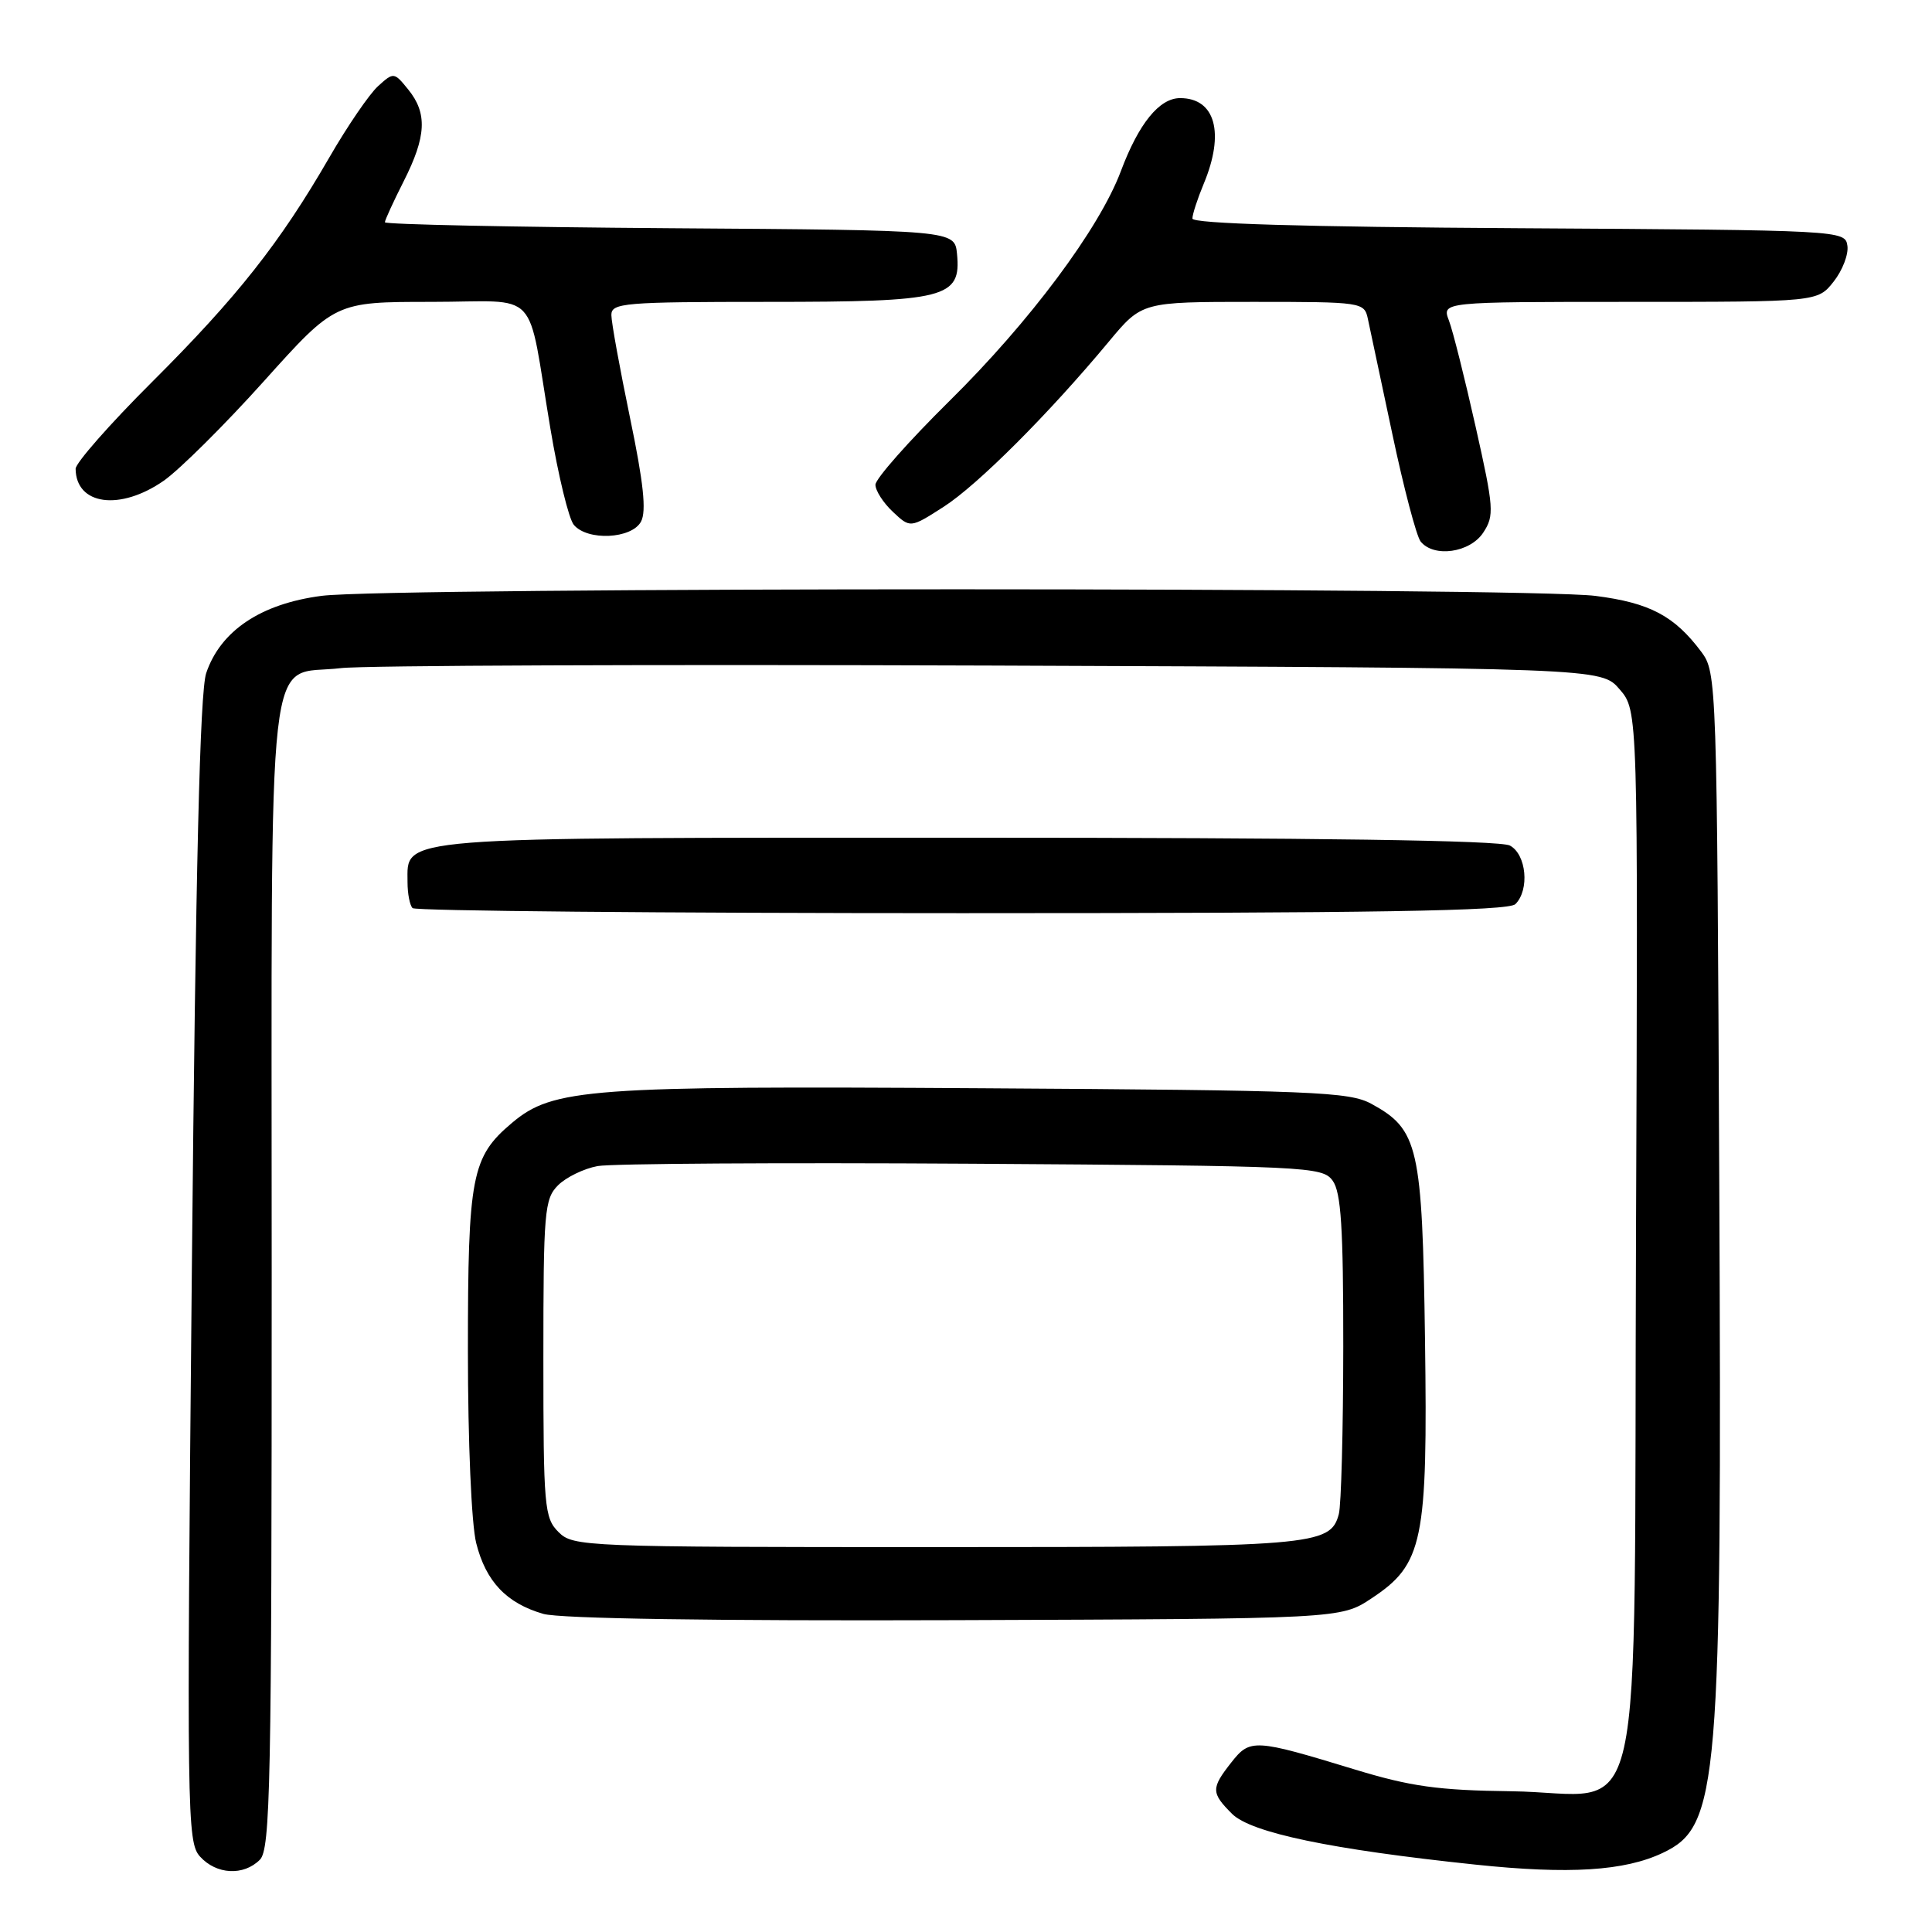 <?xml version="1.0" encoding="UTF-8" standalone="no"?>
<!DOCTYPE svg PUBLIC "-//W3C//DTD SVG 1.1//EN" "http://www.w3.org/Graphics/SVG/1.1/DTD/svg11.dtd" >
<svg xmlns="http://www.w3.org/2000/svg" xmlns:xlink="http://www.w3.org/1999/xlink" version="1.1" viewBox="0 0 256 256">
 <g >
 <path fill="currentColor"
d=" M 34.43 246.43 C 35.83 245.03 36.00 236.62 36.00 168.93 C 36.00 82.20 35.14 89.73 45.17 88.53 C 48.10 88.17 86.88 88.03 131.34 88.19 C 212.17 88.50 212.17 88.50 214.61 91.34 C 217.05 94.17 217.05 94.17 216.78 163.56 C 216.45 246.25 218.39 237.58 200.22 237.35 C 190.57 237.23 186.91 236.72 179.50 234.46 C 166.19 230.40 165.64 230.37 163.15 233.54 C 160.46 236.96 160.47 237.56 163.25 240.34 C 165.77 242.85 176.35 245.06 195.49 247.07 C 207.92 248.38 215.27 247.92 220.34 245.51 C 227.75 241.99 228.18 236.87 227.81 156.32 C 227.51 90.28 227.47 89.10 225.44 86.38 C 221.87 81.61 218.62 79.88 211.41 78.96 C 202.43 77.80 51.61 77.79 42.64 78.95 C 34.57 79.99 29.21 83.58 27.32 89.20 C 26.49 91.69 25.93 114.75 25.42 168.36 C 24.73 240.50 24.78 244.10 26.50 246.00 C 28.67 248.40 32.27 248.59 34.43 246.43 Z  M 181.72 211.80 C 188.58 207.27 189.19 204.28 188.82 177.42 C 188.46 151.91 187.95 149.67 181.73 146.27 C 178.79 144.66 174.14 144.47 130.17 144.20 C 77.96 143.87 73.28 144.21 67.85 148.78 C 62.48 153.30 62.00 155.78 62.00 179.03 C 62.00 191.03 62.47 201.99 63.10 204.47 C 64.38 209.56 67.11 212.44 72.00 213.85 C 74.19 214.48 94.65 214.79 126.57 214.68 C 177.65 214.50 177.65 214.50 181.72 211.80 Z  M 200.80 119.80 C 202.70 117.90 202.26 113.21 200.07 112.04 C 198.79 111.35 174.52 111.00 128.29 111.00 C 51.52 111.00 54.00 110.80 54.00 116.89 C 54.00 118.42 54.30 119.97 54.67 120.33 C 55.03 120.70 87.79 121.00 127.47 121.00 C 182.24 121.00 199.89 120.71 200.80 119.80 Z  M 196.54 70.57 C 198.02 68.32 197.95 67.32 195.53 56.55 C 194.10 50.17 192.51 43.83 191.99 42.47 C 191.05 40.00 191.05 40.00 215.95 40.00 C 240.85 40.00 240.85 40.00 242.97 37.31 C 244.14 35.83 244.96 33.69 244.79 32.56 C 244.50 30.52 244.05 30.50 201.25 30.24 C 172.65 30.07 158.00 29.63 158.00 28.96 C 158.00 28.40 158.68 26.32 159.50 24.35 C 162.31 17.62 161.04 13.00 156.37 13.00 C 153.62 13.00 150.89 16.36 148.52 22.68 C 145.66 30.30 136.43 42.66 125.79 53.15 C 120.41 58.46 116.00 63.45 116.00 64.23 C 116.00 65.01 117.04 66.63 118.31 67.82 C 120.62 69.99 120.62 69.99 125.06 67.14 C 129.55 64.25 138.96 54.85 146.94 45.25 C 151.31 40.00 151.31 40.00 166.04 40.00 C 180.50 40.00 180.78 40.04 181.25 42.25 C 181.51 43.49 182.97 50.35 184.49 57.50 C 186.00 64.65 187.69 71.06 188.24 71.75 C 189.99 73.93 194.79 73.24 196.54 70.57 Z  M 84.94 69.11 C 85.67 67.74 85.27 63.95 83.48 55.36 C 82.13 48.84 81.01 42.71 81.01 41.75 C 81.00 40.14 82.65 40.00 101.78 40.00 C 125.37 40.00 127.37 39.49 126.81 33.65 C 126.50 30.50 126.50 30.50 88.75 30.24 C 67.99 30.09 51.00 29.74 51.00 29.45 C 51.00 29.17 52.13 26.71 53.50 24.00 C 56.49 18.09 56.65 15.02 54.10 11.87 C 52.22 9.55 52.16 9.54 50.09 11.42 C 48.94 12.46 46.02 16.73 43.61 20.91 C 37.09 32.19 31.42 39.37 20.14 50.62 C 14.56 56.18 10.01 61.36 10.02 62.12 C 10.07 66.94 15.91 67.73 21.71 63.69 C 23.79 62.23 29.76 56.31 34.96 50.52 C 44.41 40.00 44.41 40.00 57.13 40.00 C 71.83 40.00 69.74 37.78 72.93 56.79 C 73.97 63.00 75.36 68.73 76.03 69.54 C 77.83 71.70 83.71 71.42 84.94 69.11 Z  M 74.00 203.00 C 72.13 201.13 72.00 199.67 72.00 180.00 C 72.00 160.53 72.14 158.86 73.94 157.06 C 75.01 155.99 77.38 154.84 79.19 154.51 C 81.01 154.18 103.35 154.04 128.83 154.20 C 173.36 154.49 175.22 154.58 176.58 156.44 C 177.70 157.97 178.00 162.68 177.99 178.44 C 177.98 189.47 177.72 199.46 177.40 200.63 C 176.28 204.83 174.15 205.00 123.95 205.00 C 77.33 205.00 75.94 204.94 74.00 203.00 Z "/>
</g>
</svg>
